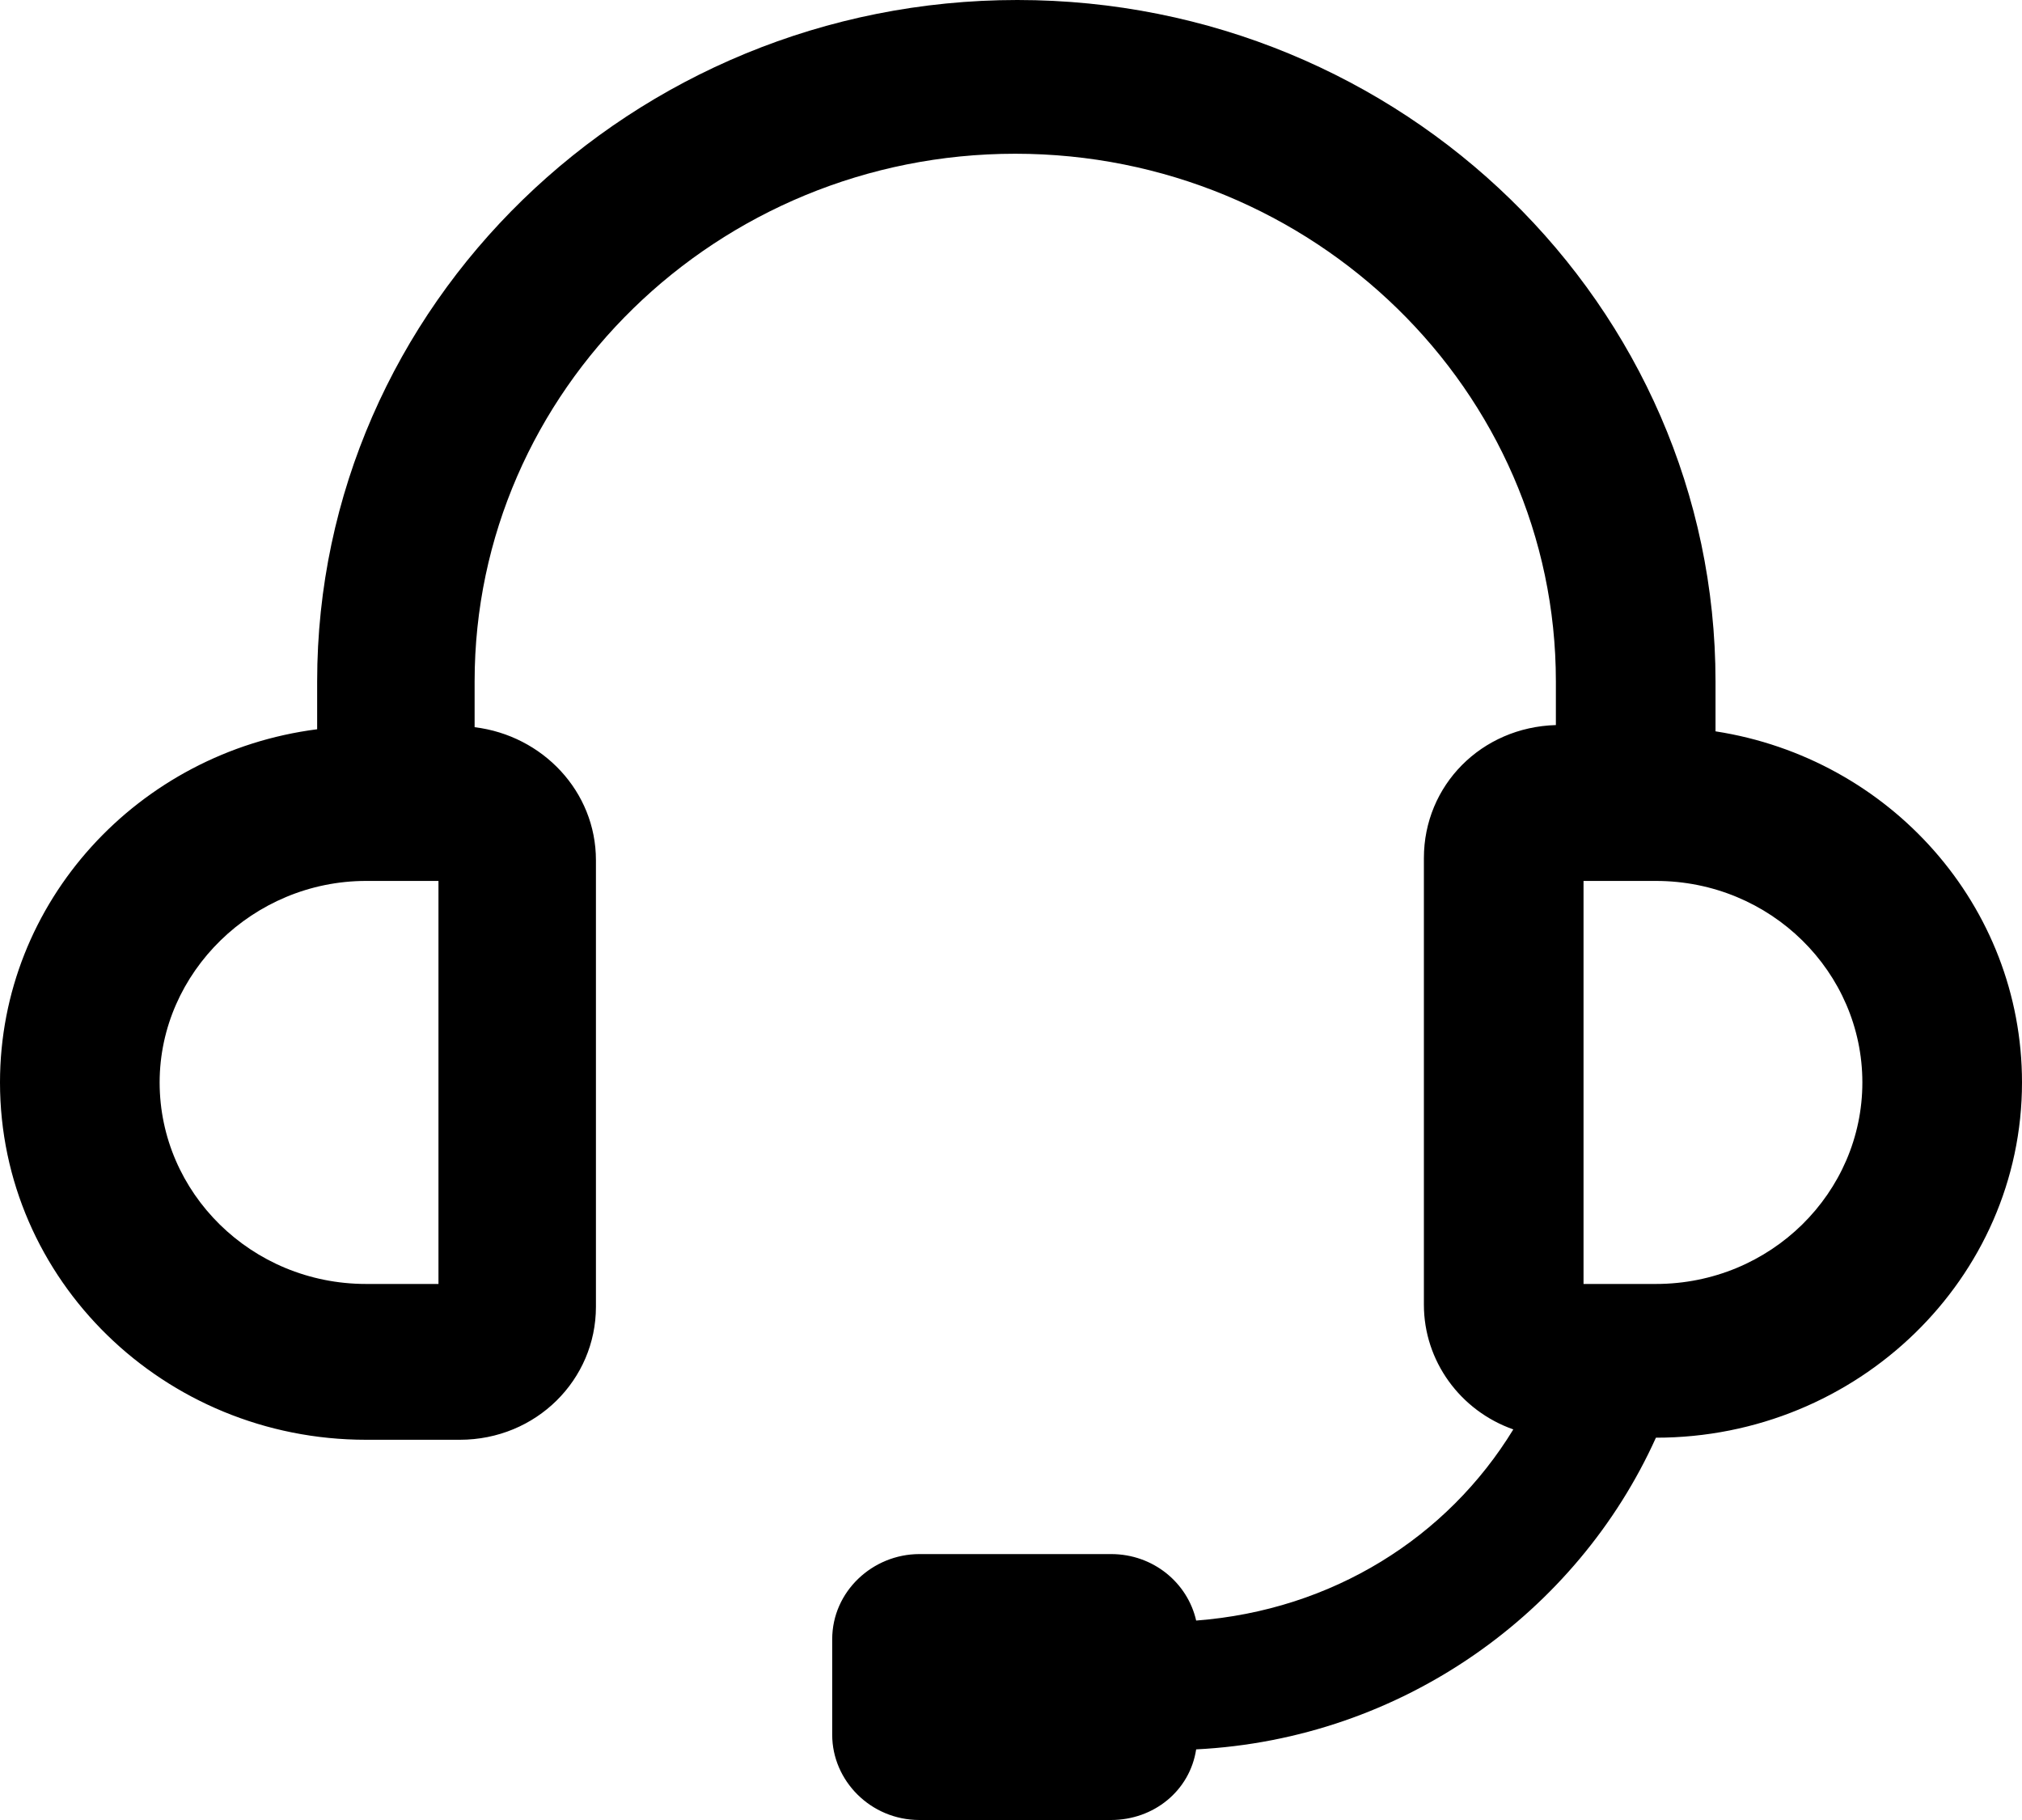<?xml version="1.0" encoding="UTF-8"?>
<svg width="40px" height="36px" viewBox="0 0 40 36" version="1.1" xmlns="http://www.w3.org/2000/svg" xmlns:xlink="http://www.w3.org/1999/xlink">
    <!-- Generator: Sketch 58 (84663) - https://sketch.com -->
    <title>noun_support_2328399</title>
    <desc>Created with Sketch.</desc>
    <g id="Page-1" stroke="none" stroke-width="1" fill="none" fill-rule="evenodd">
        <g id="icons" transform="translate(-84, -1)" fill="#000000" fill-rule="nonzero">
            <g id="noun_support_2328399" transform="translate(84, 1)">
                <path d="M40,21.411 C40,17.918 37.389,15 33.937,14.466 L33.937,13.479 C33.937,6.041 27.747,0 20.126,0 C12.505,0 6.274,6.041 6.274,13.479 L6.274,14.425 C2.737,14.877 0,17.836 0,21.411 C0,25.315 3.242,28.479 7.242,28.479 L9.095,28.479 C10.611,28.479 11.789,27.288 11.789,25.849 L11.789,17.014 C11.789,15.658 10.737,14.548 9.389,14.384 L9.389,13.479 C9.389,7.726 14.189,3.041 20.084,3.041 C25.979,3.041 30.779,7.726 30.779,13.479 L30.779,14.342 C29.305,14.384 28.168,15.534 28.168,16.973 L28.168,25.808 C28.168,26.918 28.884,27.904 29.937,28.274 C28.632,30.411 26.358,31.849 23.663,32.055 C23.495,31.315 22.821,30.74 21.979,30.74 L18.189,30.74 C17.263,30.74 16.463,31.479 16.463,32.425 L16.463,34.315 C16.463,35.219 17.221,36 18.189,36 L21.979,36 C22.821,36 23.537,35.425 23.663,34.603 C27.747,34.397 31.2,31.89 32.758,28.438 C36.758,28.438 40,25.274 40,21.411 Z M8.674,25.397 L7.242,25.397 C4.968,25.397 3.158,23.589 3.158,21.411 C3.158,19.233 5.011,17.425 7.242,17.425 L8.674,17.425 L8.674,25.397 Z M32.758,25.397 L31.326,25.397 L31.326,17.425 L32.758,17.425 C35.032,17.425 36.842,19.233 36.842,21.411 C36.842,23.589 35.032,25.397 32.758,25.397 Z" id="Shape"></path>
            </g>
        </g>
    </g>
</svg>